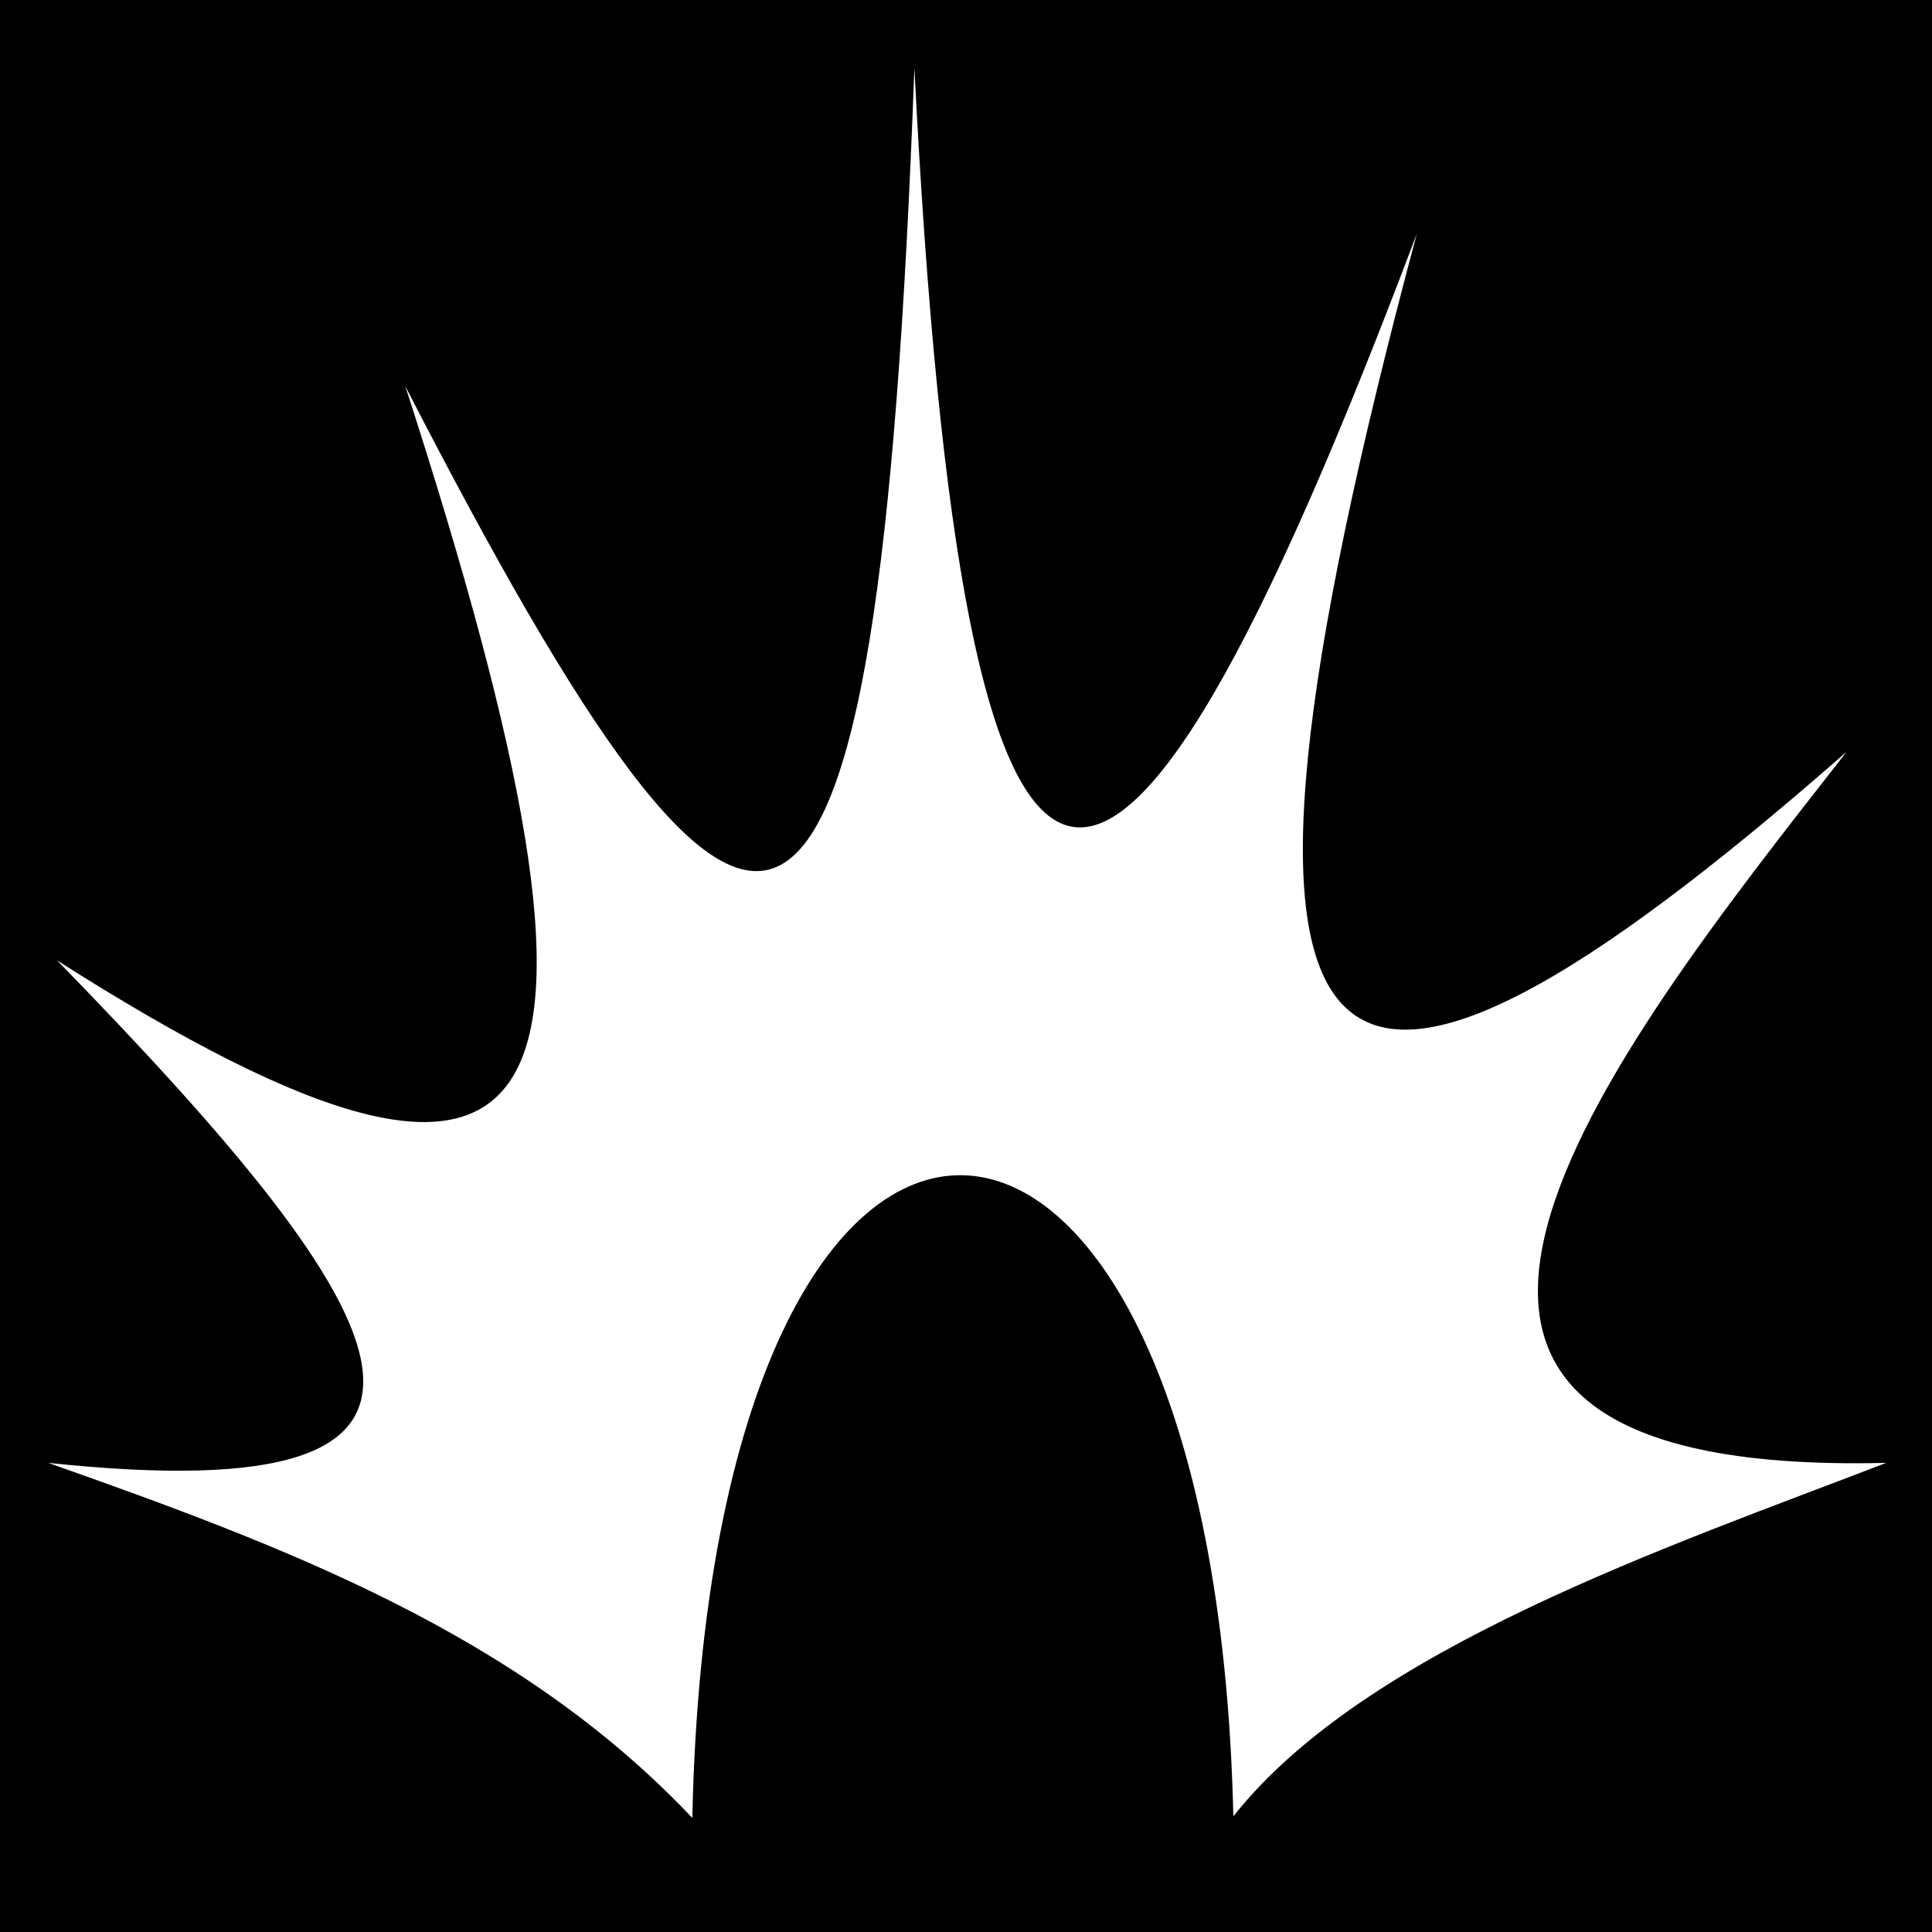 <svg xmlns="http://www.w3.org/2000/svg" viewBox="0 0 512 512" width="512" height="512"><path d="M0 0h512v512H0z"/><path fill="#fff" d="M242.32 17.94l.002.02v-.02h-.002zm.002.02c-9.777 267.328-40.363 268.207-134.91 84.388 63.917 197.254 43.578 238.65-92.275 152.175 93.67 96.082 122.627 146.377-2.336 133.153 63.004 22.264 124.558 45.33 170.675 94.094 4.806-229.74 138.285-224.31 143.375-.426 35.077-44.42 115.908-71.653 173.023-93.668-162.9 3.97-73.26-108.208-10.514-188.436-141.634 124.216-177.264 99.476-113.883-137.314-82.824 219.86-120.17 213.04-133.155-43.965z"/></svg>